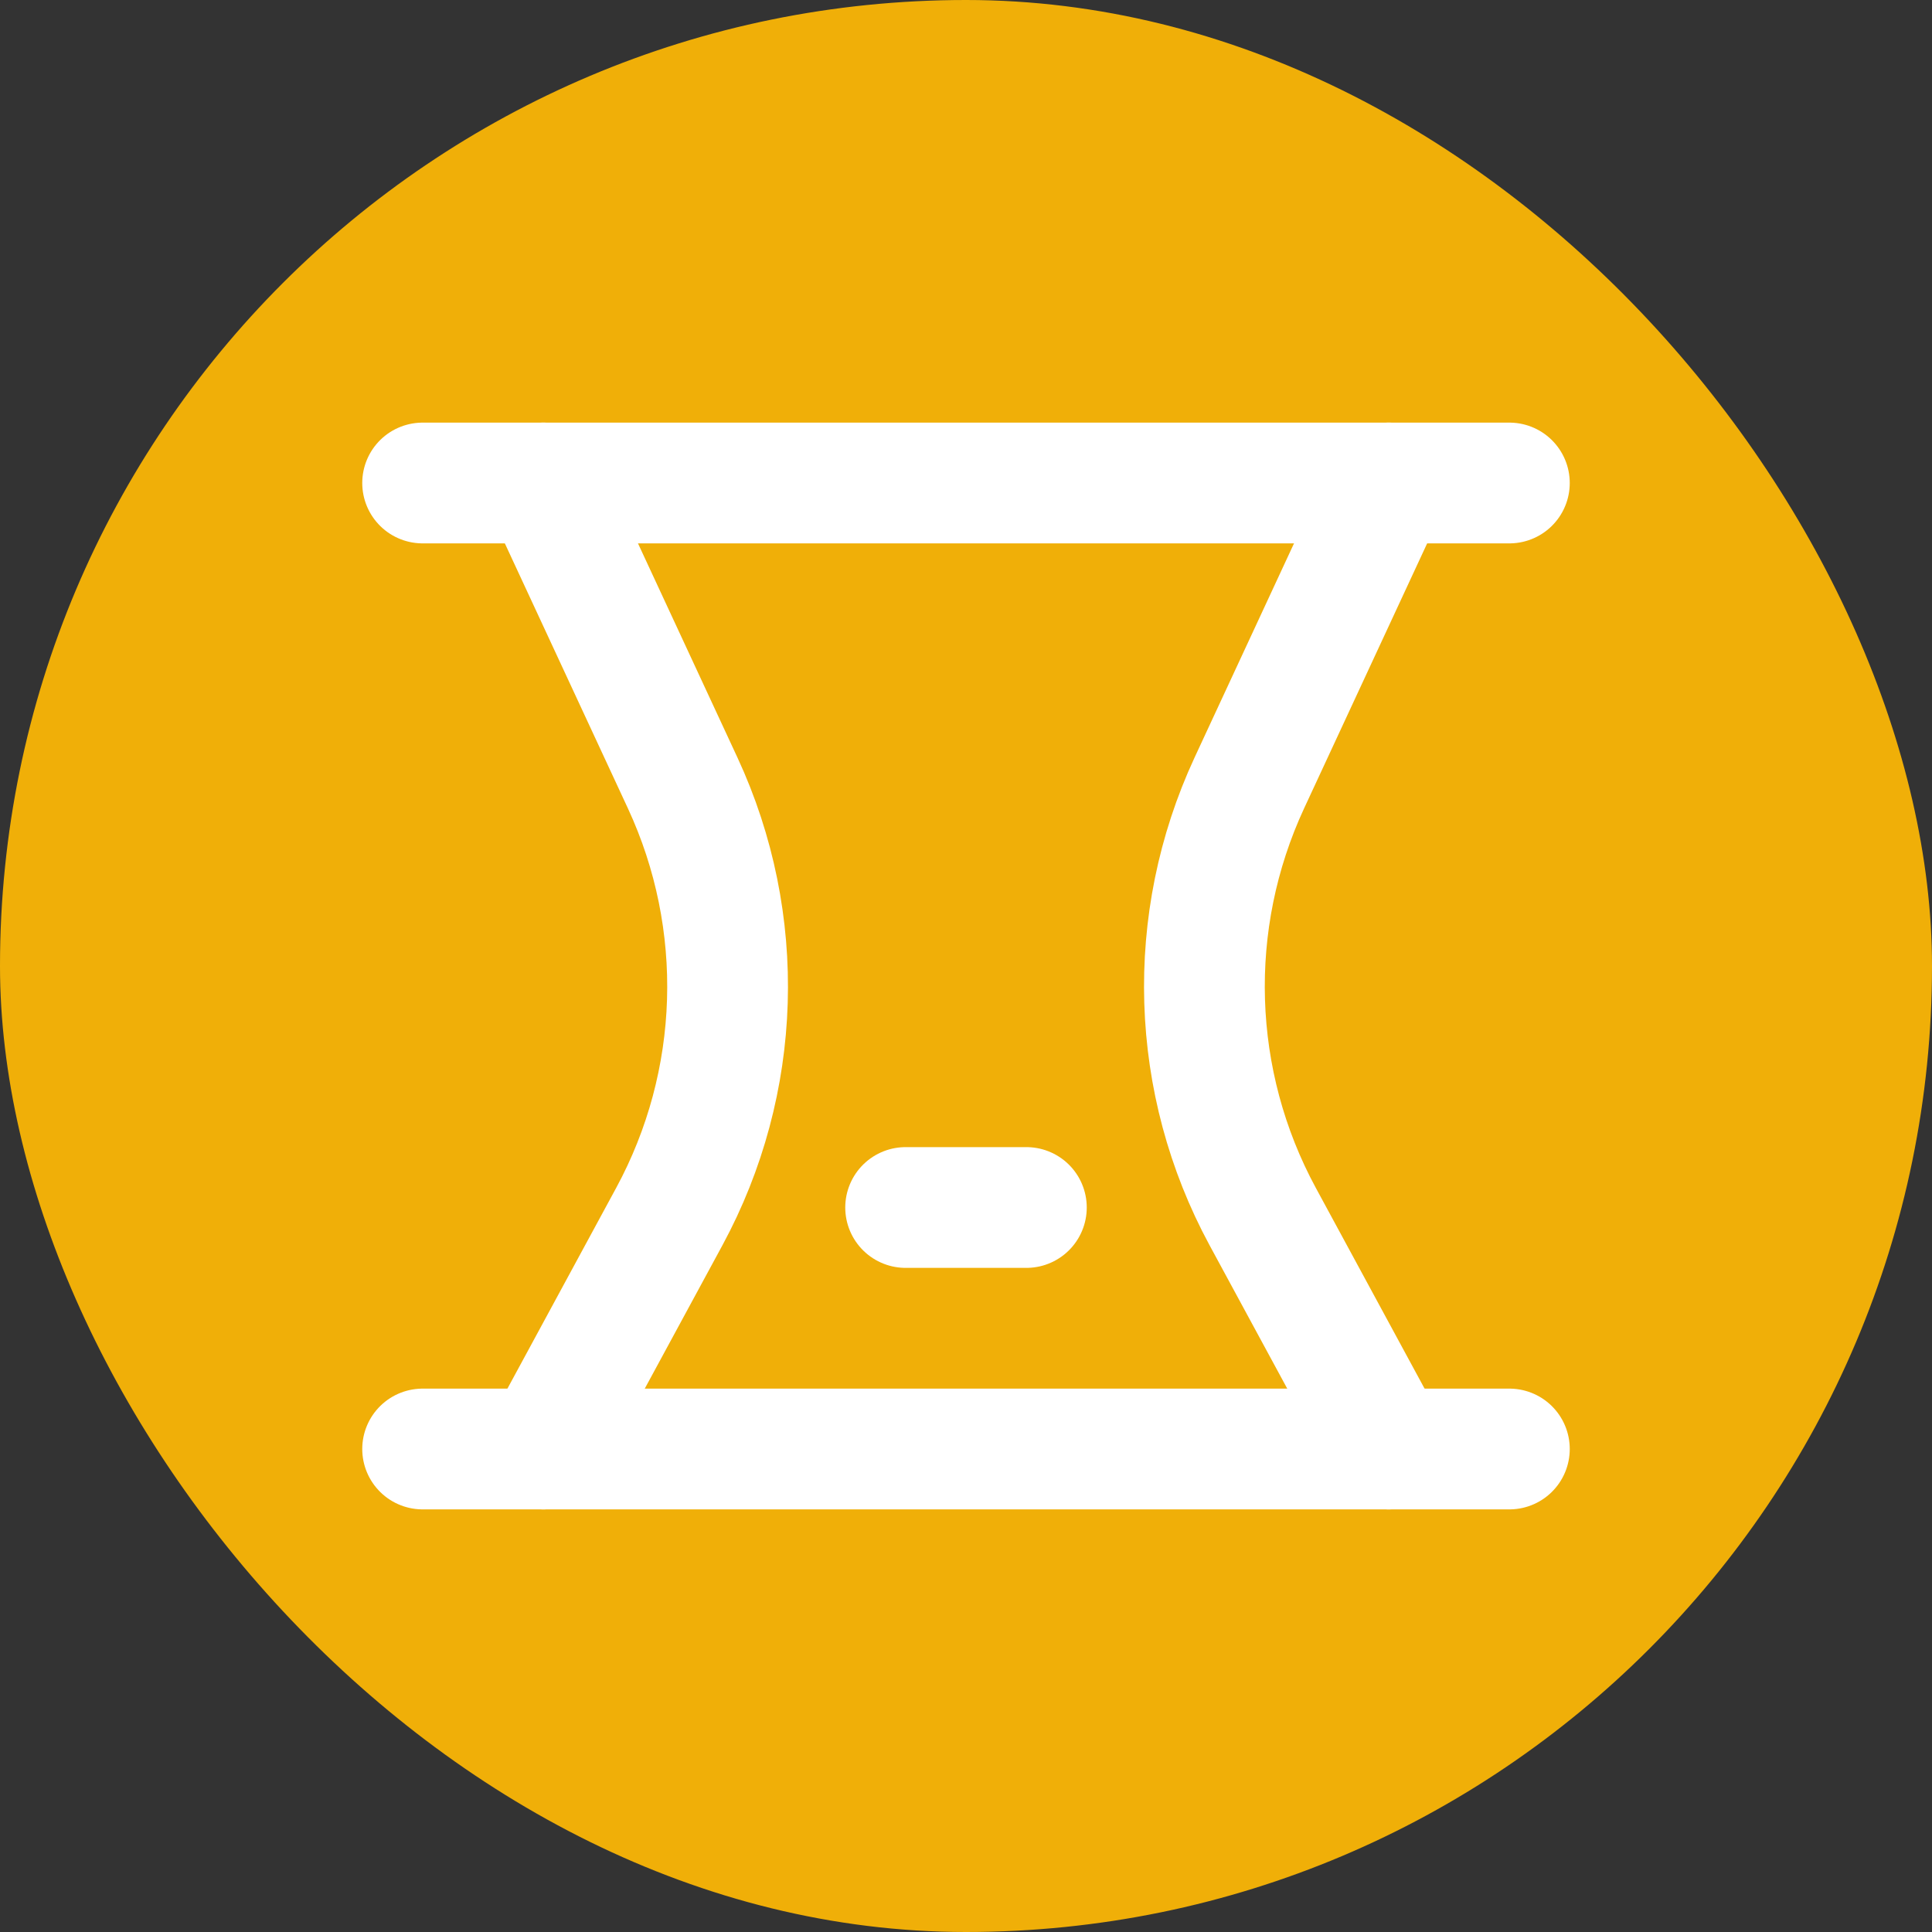 <svg width="16" height="16" viewBox="0 0 16 16" fill="none" xmlns="http://www.w3.org/2000/svg">
<rect x="0" y="0" width="16" height="16" fill="#333333" stroke="none"/>
<rect width="16" height="16" rx="8" fill="#F0AF08"/>
<path d="M3.5 4H12.5" stroke="white" stroke-linecap="round"/>
<path d="M4.5 4L5.654 6.485C6.186 7.632 6.145 8.963 5.543 10.075L4.5 12" stroke="white" stroke-linecap="round"/>
<path d="M11.5 4L10.346 6.485C9.814 7.632 9.855 8.963 10.457 10.075L11.5 12" stroke="white" stroke-linecap="round"/>
<path d="M3.5 12H12.5" stroke="white" stroke-linecap="round"/>
<path d="M7.5 10H8.5" stroke="white" stroke-linecap="round"/>
</svg>
